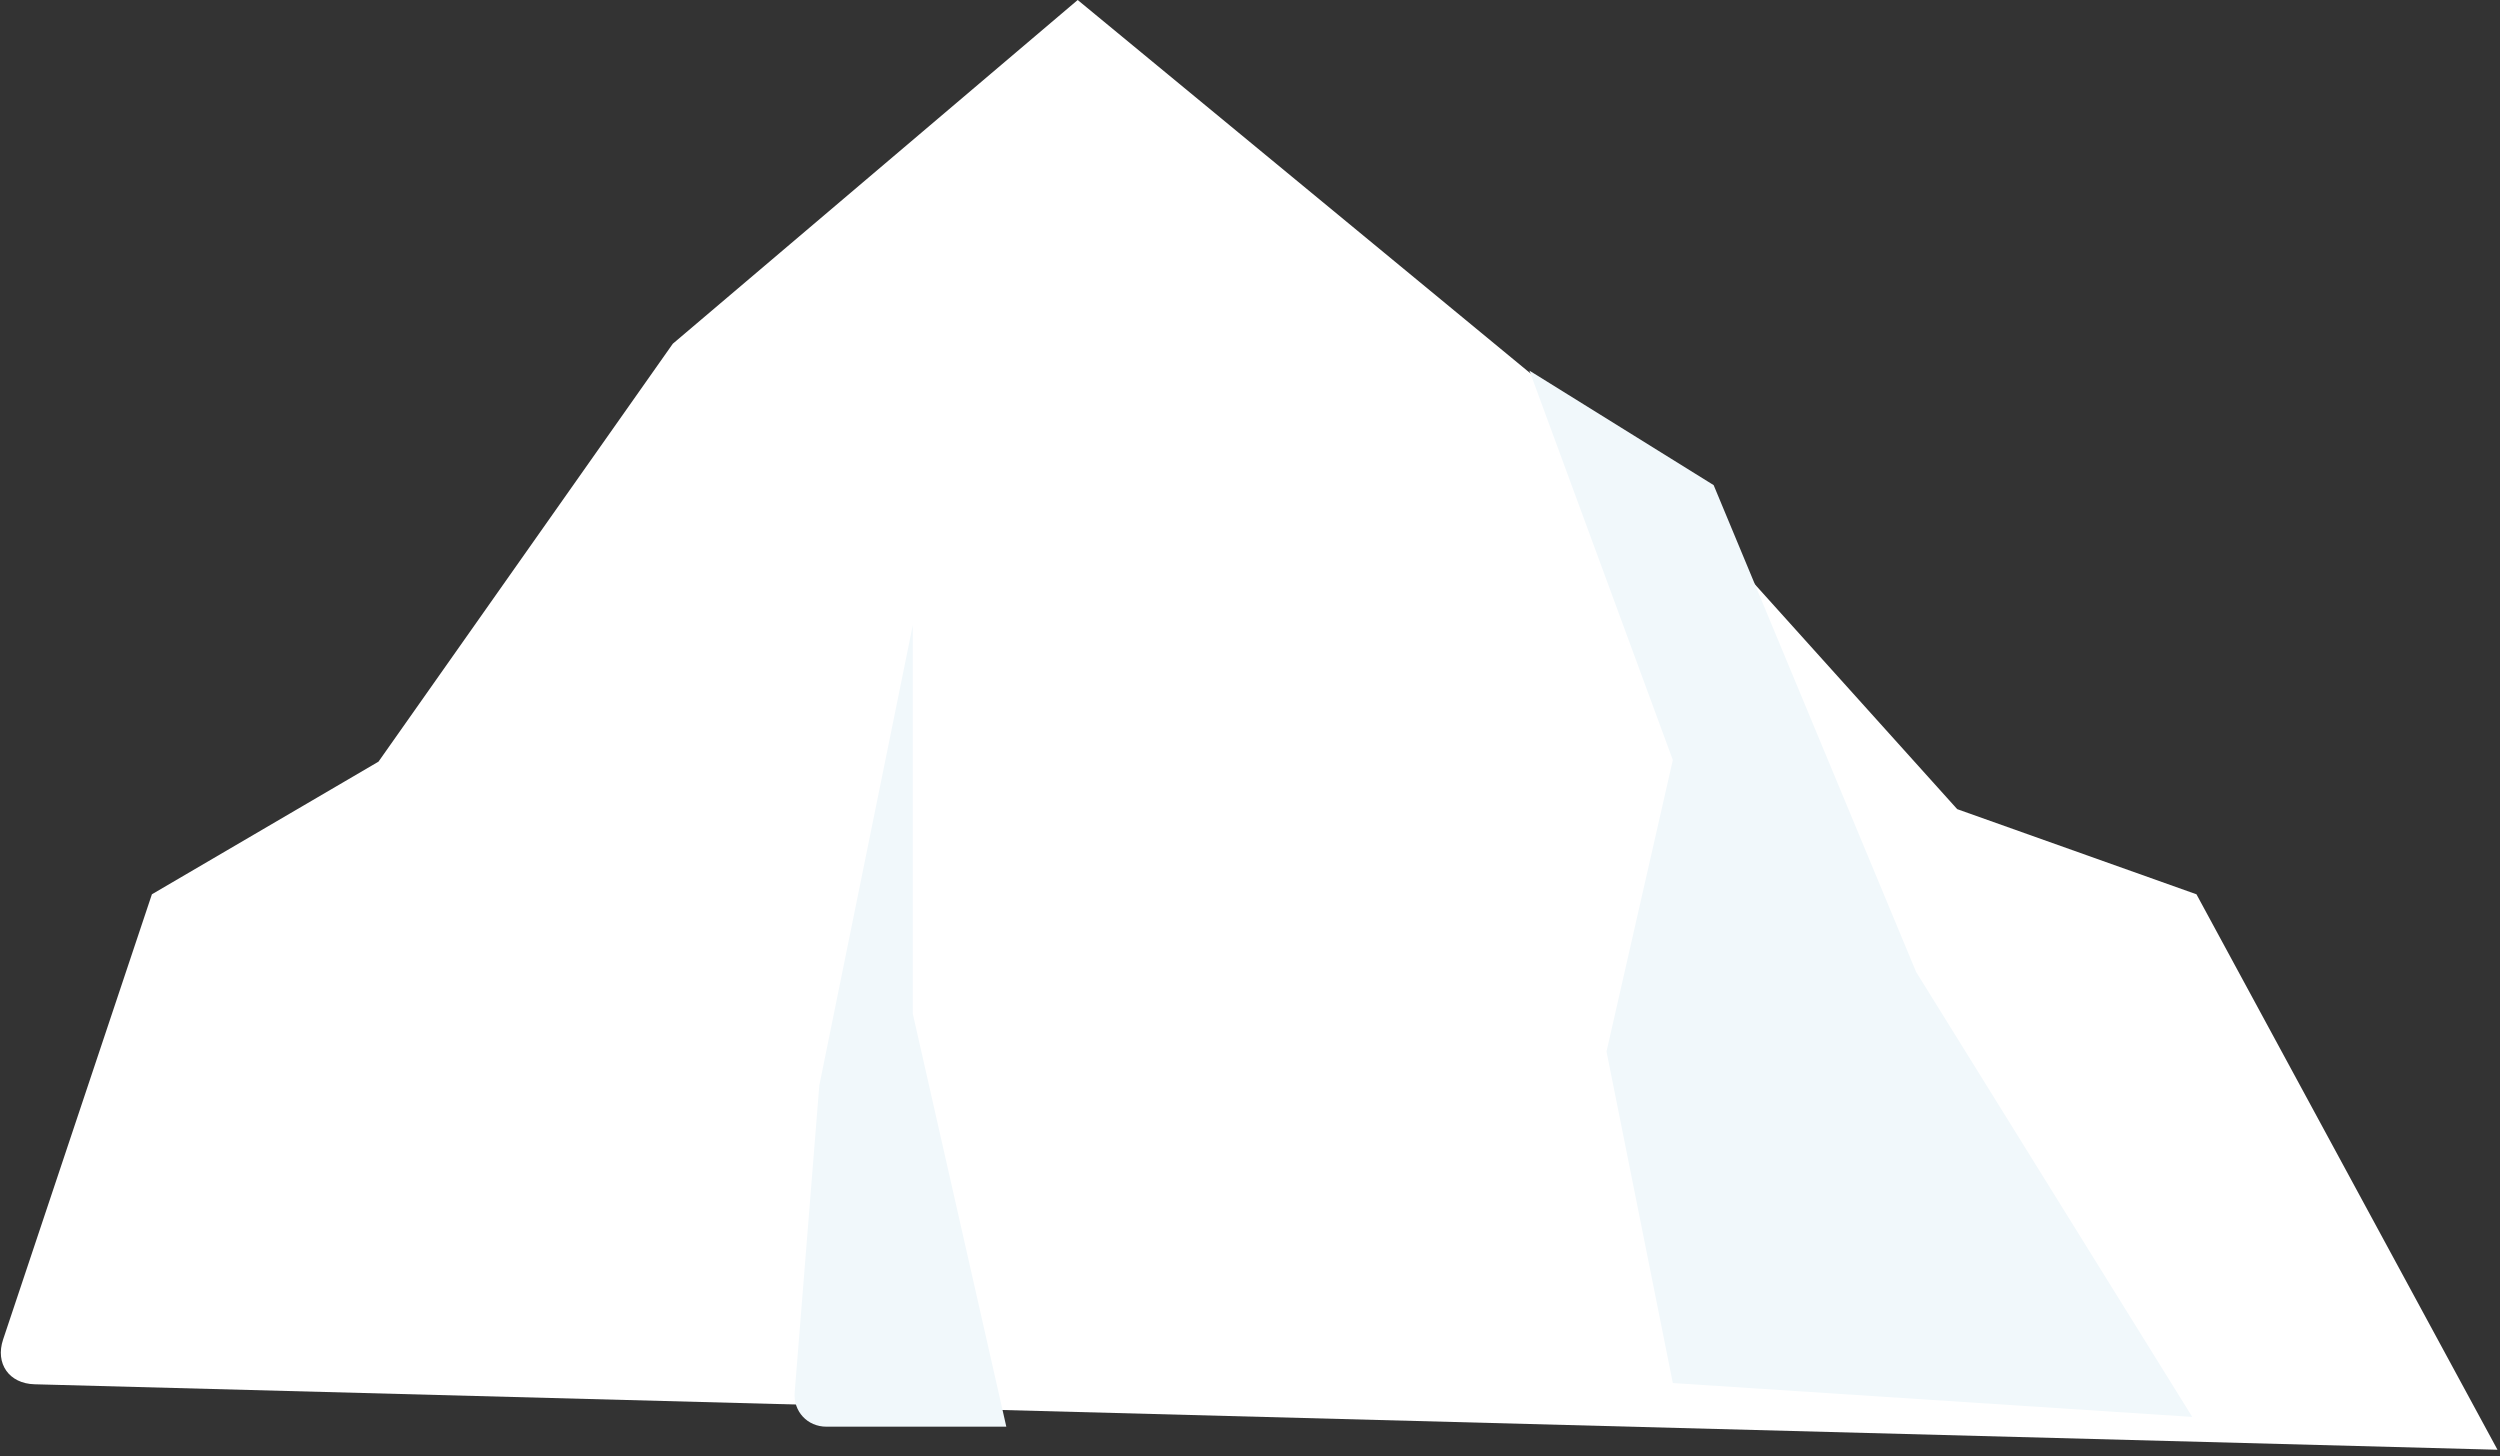 <?xml version="1.0" encoding="UTF-8"?>
<svg width="218px" height="127px" viewBox="0 0 218 127" version="1.1" xmlns="http://www.w3.org/2000/svg" xmlns:xlink="http://www.w3.org/1999/xlink">
    <rect x="0" y="0" width="218" height="127" fill="#333333" stroke="none"/>
    <!-- Generator: sketchtool 48.2 (47327) - http://www.bohemiancoding.com/sketch -->
    <title>8D6DD1B8-D29B-4EFE-AD69-9E8C2ABFDC06</title>
    <desc>Created with sketchtool.</desc>
    <defs></defs>
    <g id="home" stroke="none" stroke-width="1" fill="none" fill-rule="evenodd" transform="translate(-732, -218)">
        <g id="iceberg" transform="translate(732, 218)">
            <path d="M3.008,120.709 C0.794,120.65 -0.433,118.906 0.271,116.802 L13.246,77.982 L33.004,66.417 L58.668,29.974 L93.975,0 L145.154,42.207 L170.668,70.557 L191.531,77.982 L217.781,126.418 L3.008,120.709 Z" id="Path-3" fill="#FFFFFF"></path>
            <polygon id="Path-5" fill="#F1F8FB" points="133.365 32.318 145.871 66.273 140.088 91.695 145.871 120.602 191.164 123.555 167.084 84.752 149.43 42.303"></polygon>
            <path d="M72.06,124.406 C70.401,124.406 69.164,123.07 69.296,121.417 L71.443,94.656 L79.597,54.508 L79.597,88.404 L87.75,124.406 L72.06,124.406 Z" id="Path-4" fill="#F1F8FB"></path>
        </g>
    </g>
</svg>